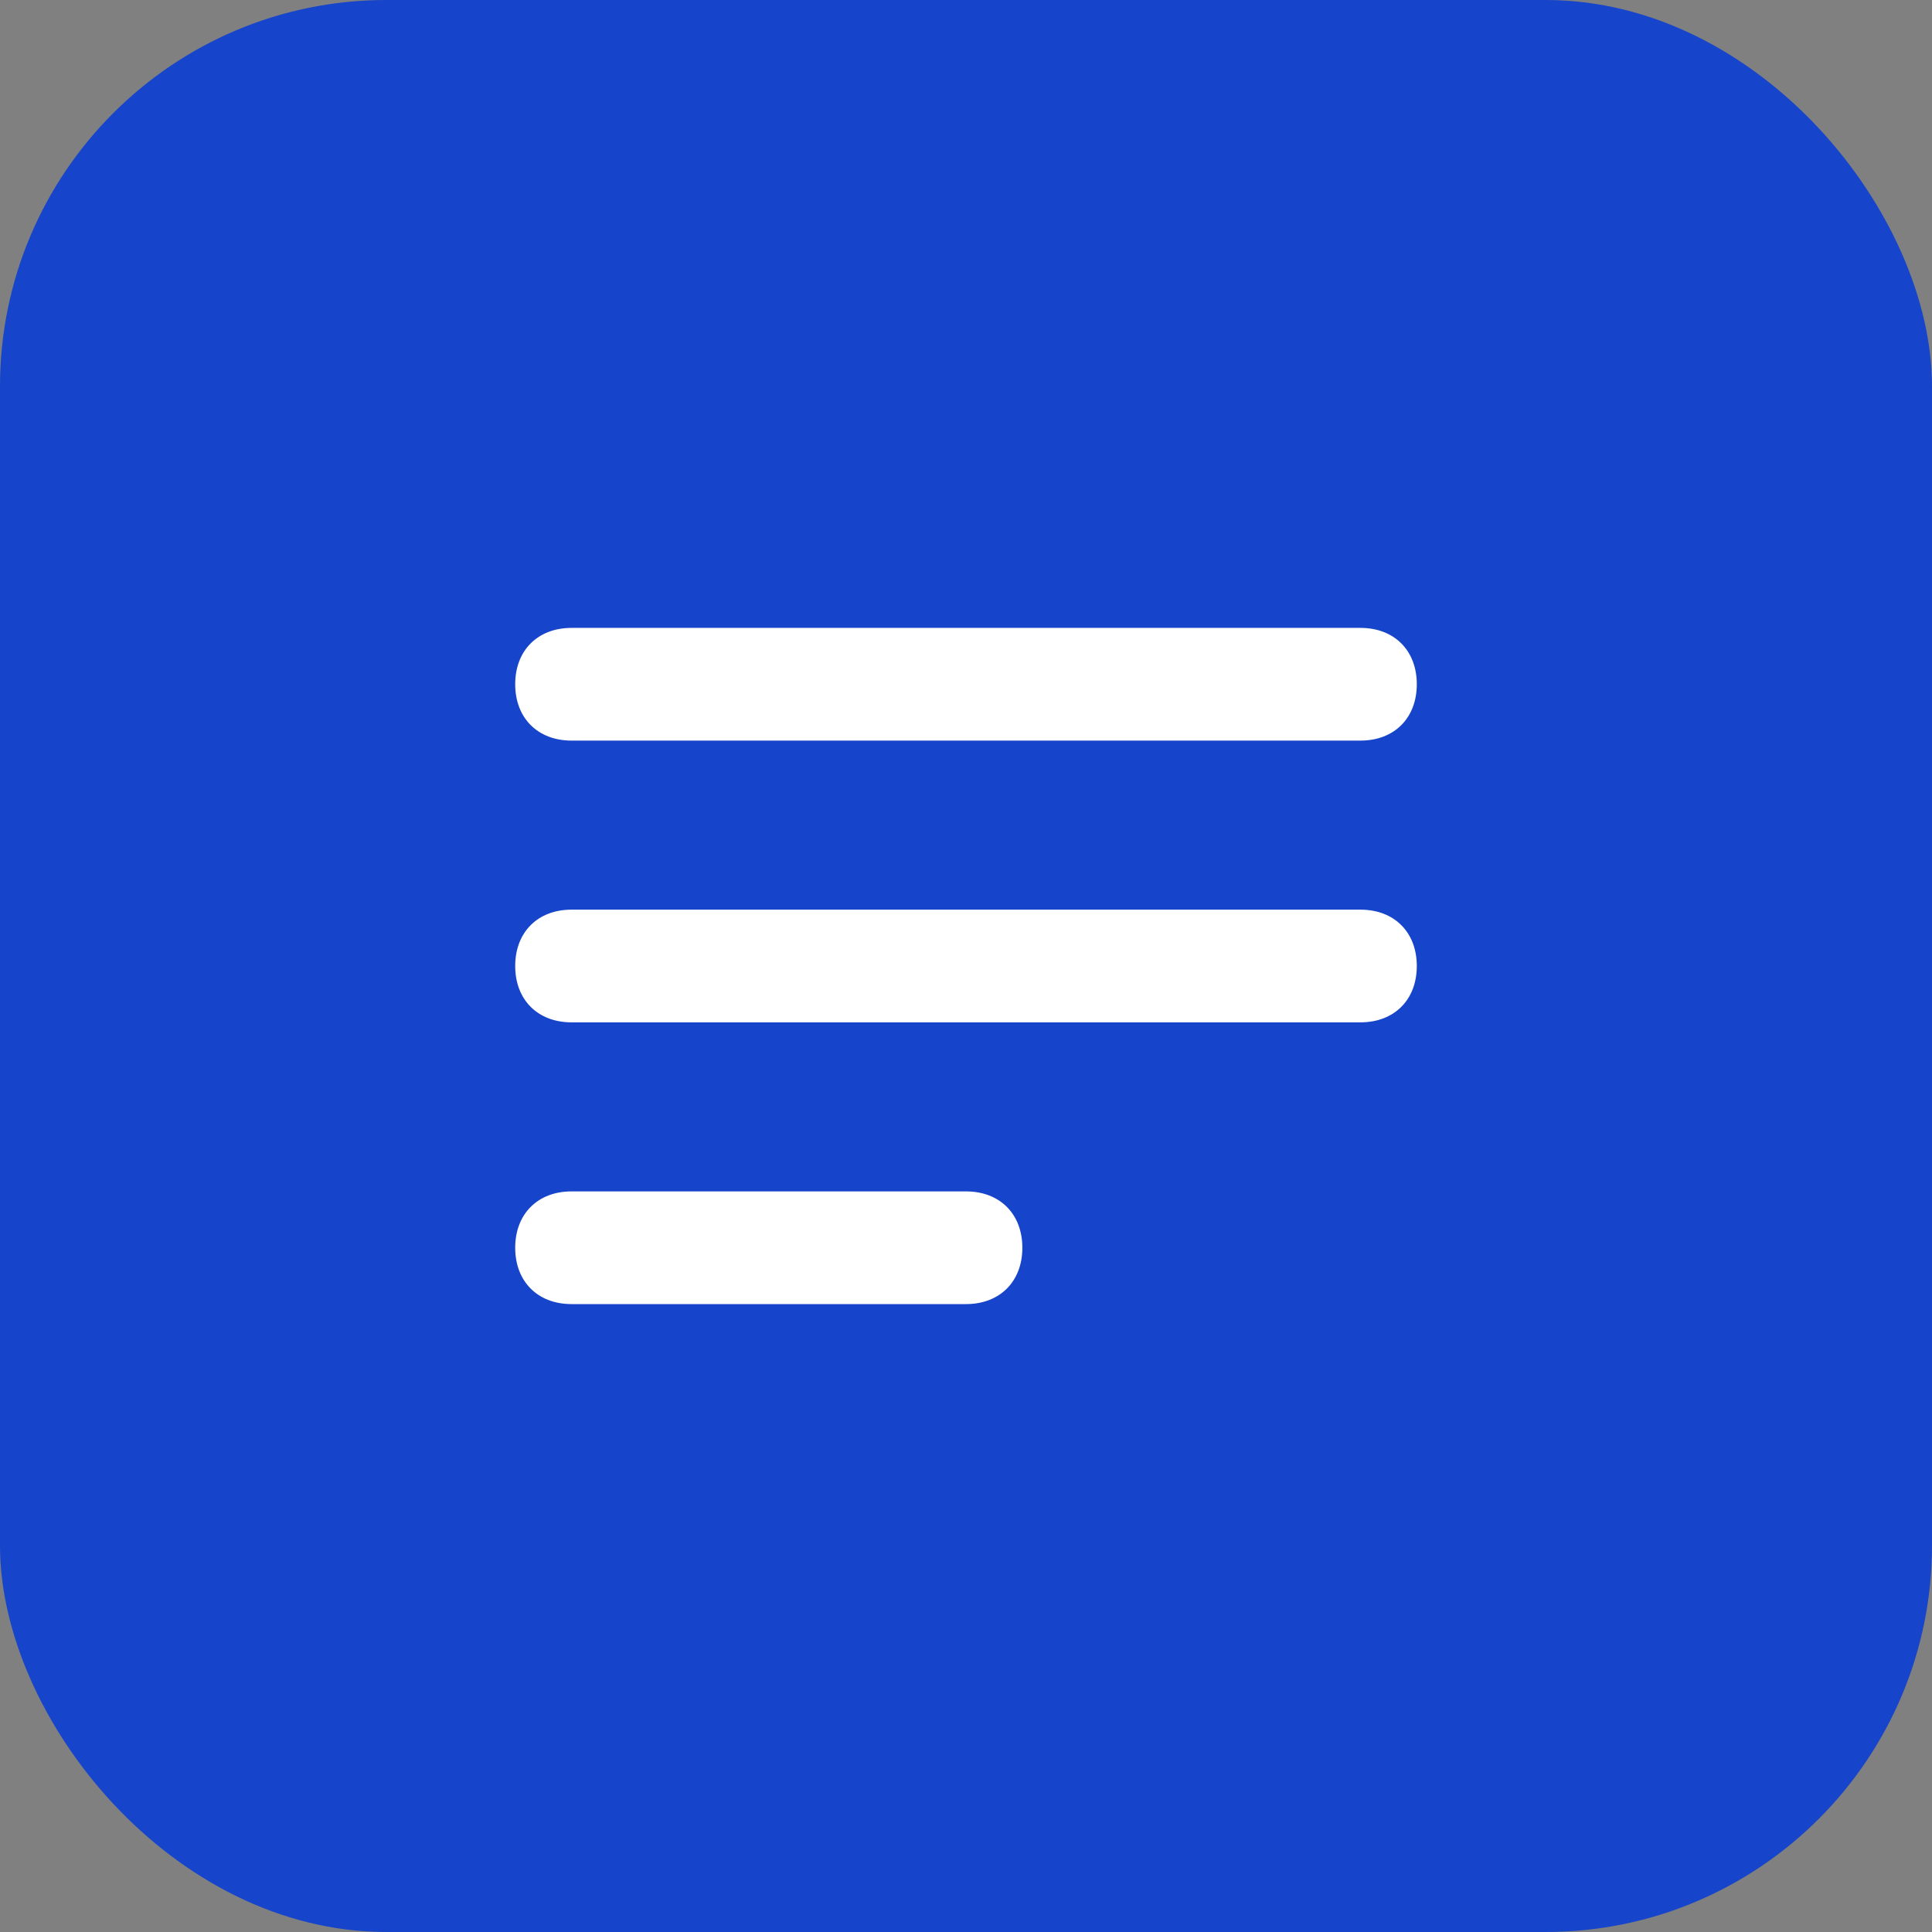 <svg xmlns="http://www.w3.org/2000/svg" version="1.1" xmlns:xlink="http://www.w3.org/1999/xlink" width="512" height="512" x="0" y="0" viewBox="0 0 24 24" style="enable-background:new 0 0 512 512" xml:space="preserve" class=""><rect x="0" y="0" width="24" height="24" fill="#808080" stroke="none"/><rect width="24" height="24" rx="4.8" ry="4.8" fill="#1644ca" shape="rounded"></rect><g transform="matrix(0.7,0,0,0.7,3.6,3.6)"><path d="M19 8H5c-.6 0-1-.4-1-1s.4-1 1-1h14c.6 0 1 .4 1 1s-.4 1-1 1zM19 13H5c-.6 0-1-.4-1-1s.4-1 1-1h14c.6 0 1 .4 1 1s-.4 1-1 1zM12 18H5c-.6 0-1-.4-1-1s.4-1 1-1h7c.6 0 1 .4 1 1s-.4 1-1 1z" fill="#ffffff" opacity="1" data-original="#000000" class=""></path></g></svg>
